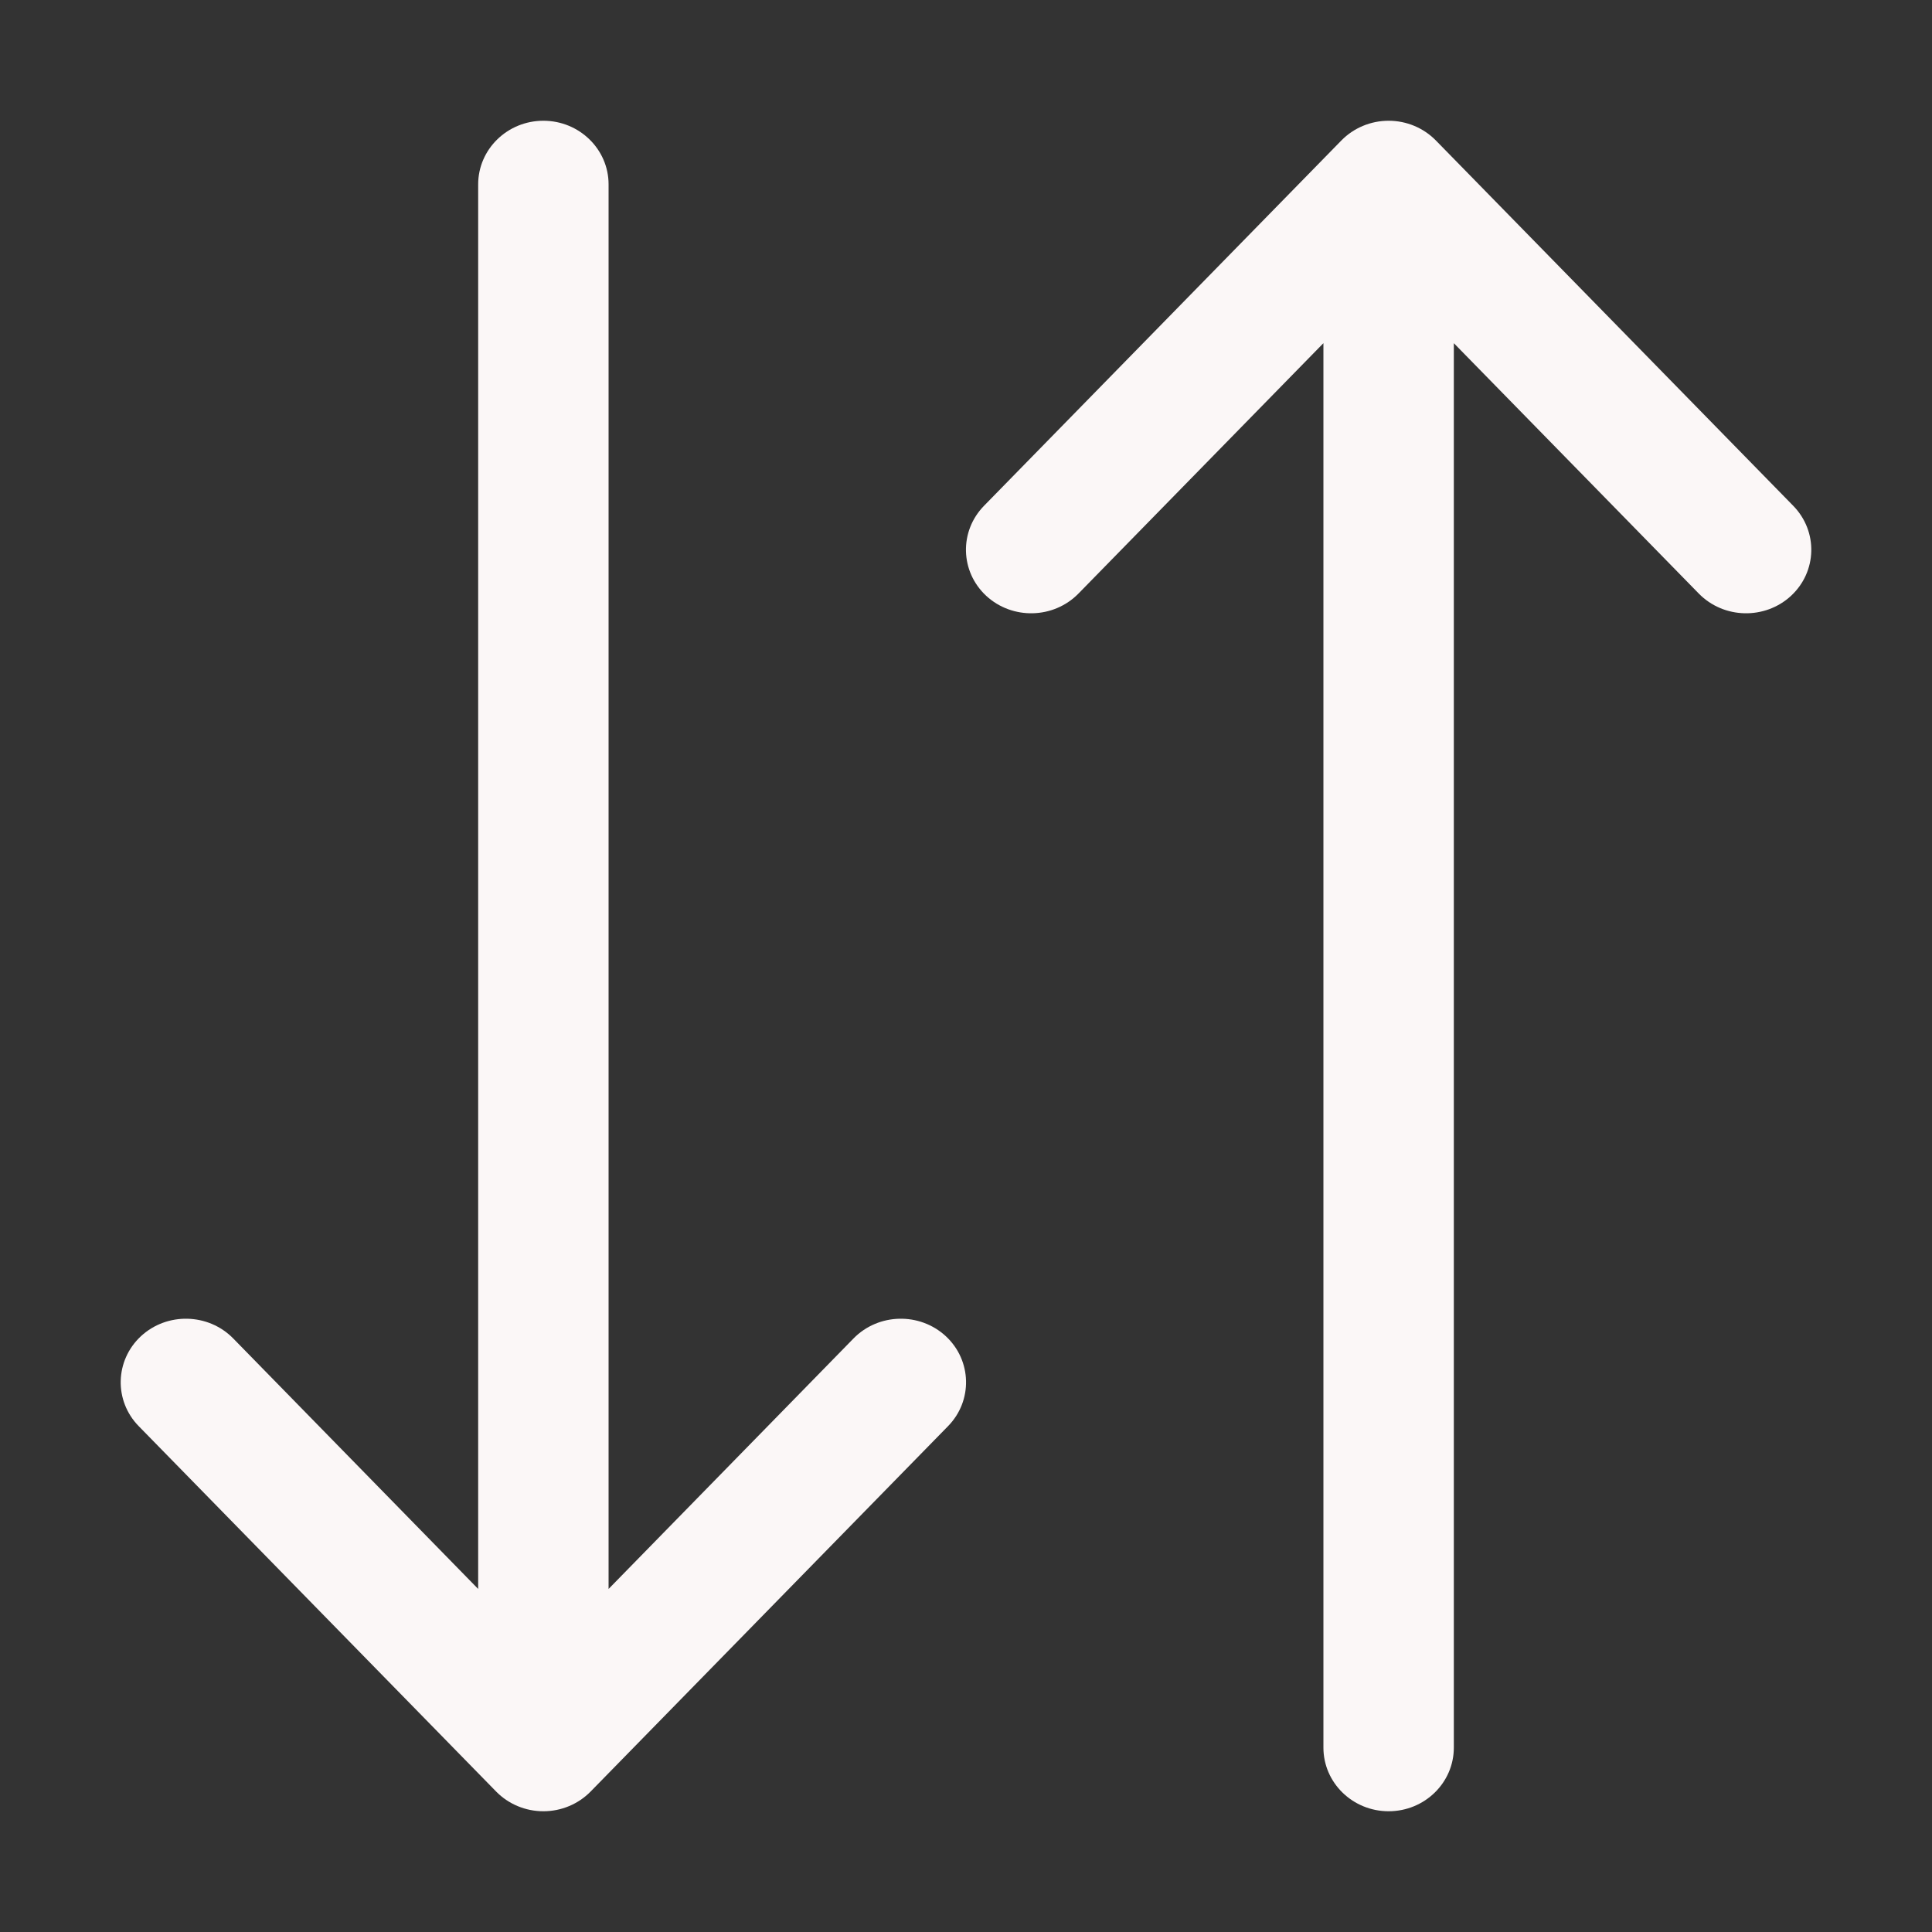 <svg width="16" height="16" viewBox="0 0 16 16" fill="none"
    xmlns="http://www.w3.org/2000/svg">
    <rect x="0" y="0" width="16" height="16" fill="#333333" stroke="none"/>
    <g clip-path="url(#clip0_964_77433)">
        <path fill-rule="evenodd" clip-rule="evenodd" d="M4.891 14.837C4.789 14.941 4.648 15 4.5 15C4.352 15 4.211 14.941 4.109 14.837L1.149 11.811C0.943 11.601 0.951 11.267 1.167 11.066C1.383 10.866 1.725 10.874 1.931 11.084L3.96 13.159V1.527C3.96 1.236 4.202 1 4.5 1C4.798 1 5.04 1.236 5.04 1.527V13.159L7.069 11.084C7.275 10.874 7.617 10.866 7.833 11.066C8.049 11.267 8.057 11.601 7.851 11.811L4.891 14.837ZM11.891 1.163C11.789 1.059 11.648 1 11.5 1C11.352 1 11.211 1.059 11.109 1.163L8.149 4.189C7.943 4.4 7.951 4.733 8.167 4.934C8.383 5.134 8.725 5.126 8.931 4.916L10.96 2.842V14.473C10.96 14.764 11.202 15 11.5 15C11.798 15 12.04 14.764 12.04 14.473V2.842L14.069 4.916C14.275 5.126 14.617 5.134 14.833 4.934C15.049 4.733 15.057 4.4 14.851 4.189L11.891 1.163Z" fill="#FBF7F7"/>
    </g>
    <defs>
        <clipPath id="clip0_964_77433">
            <rect width="14" height="14" fill="white" transform="translate(1 1)"/>
        </clipPath>
    </defs>
</svg>
